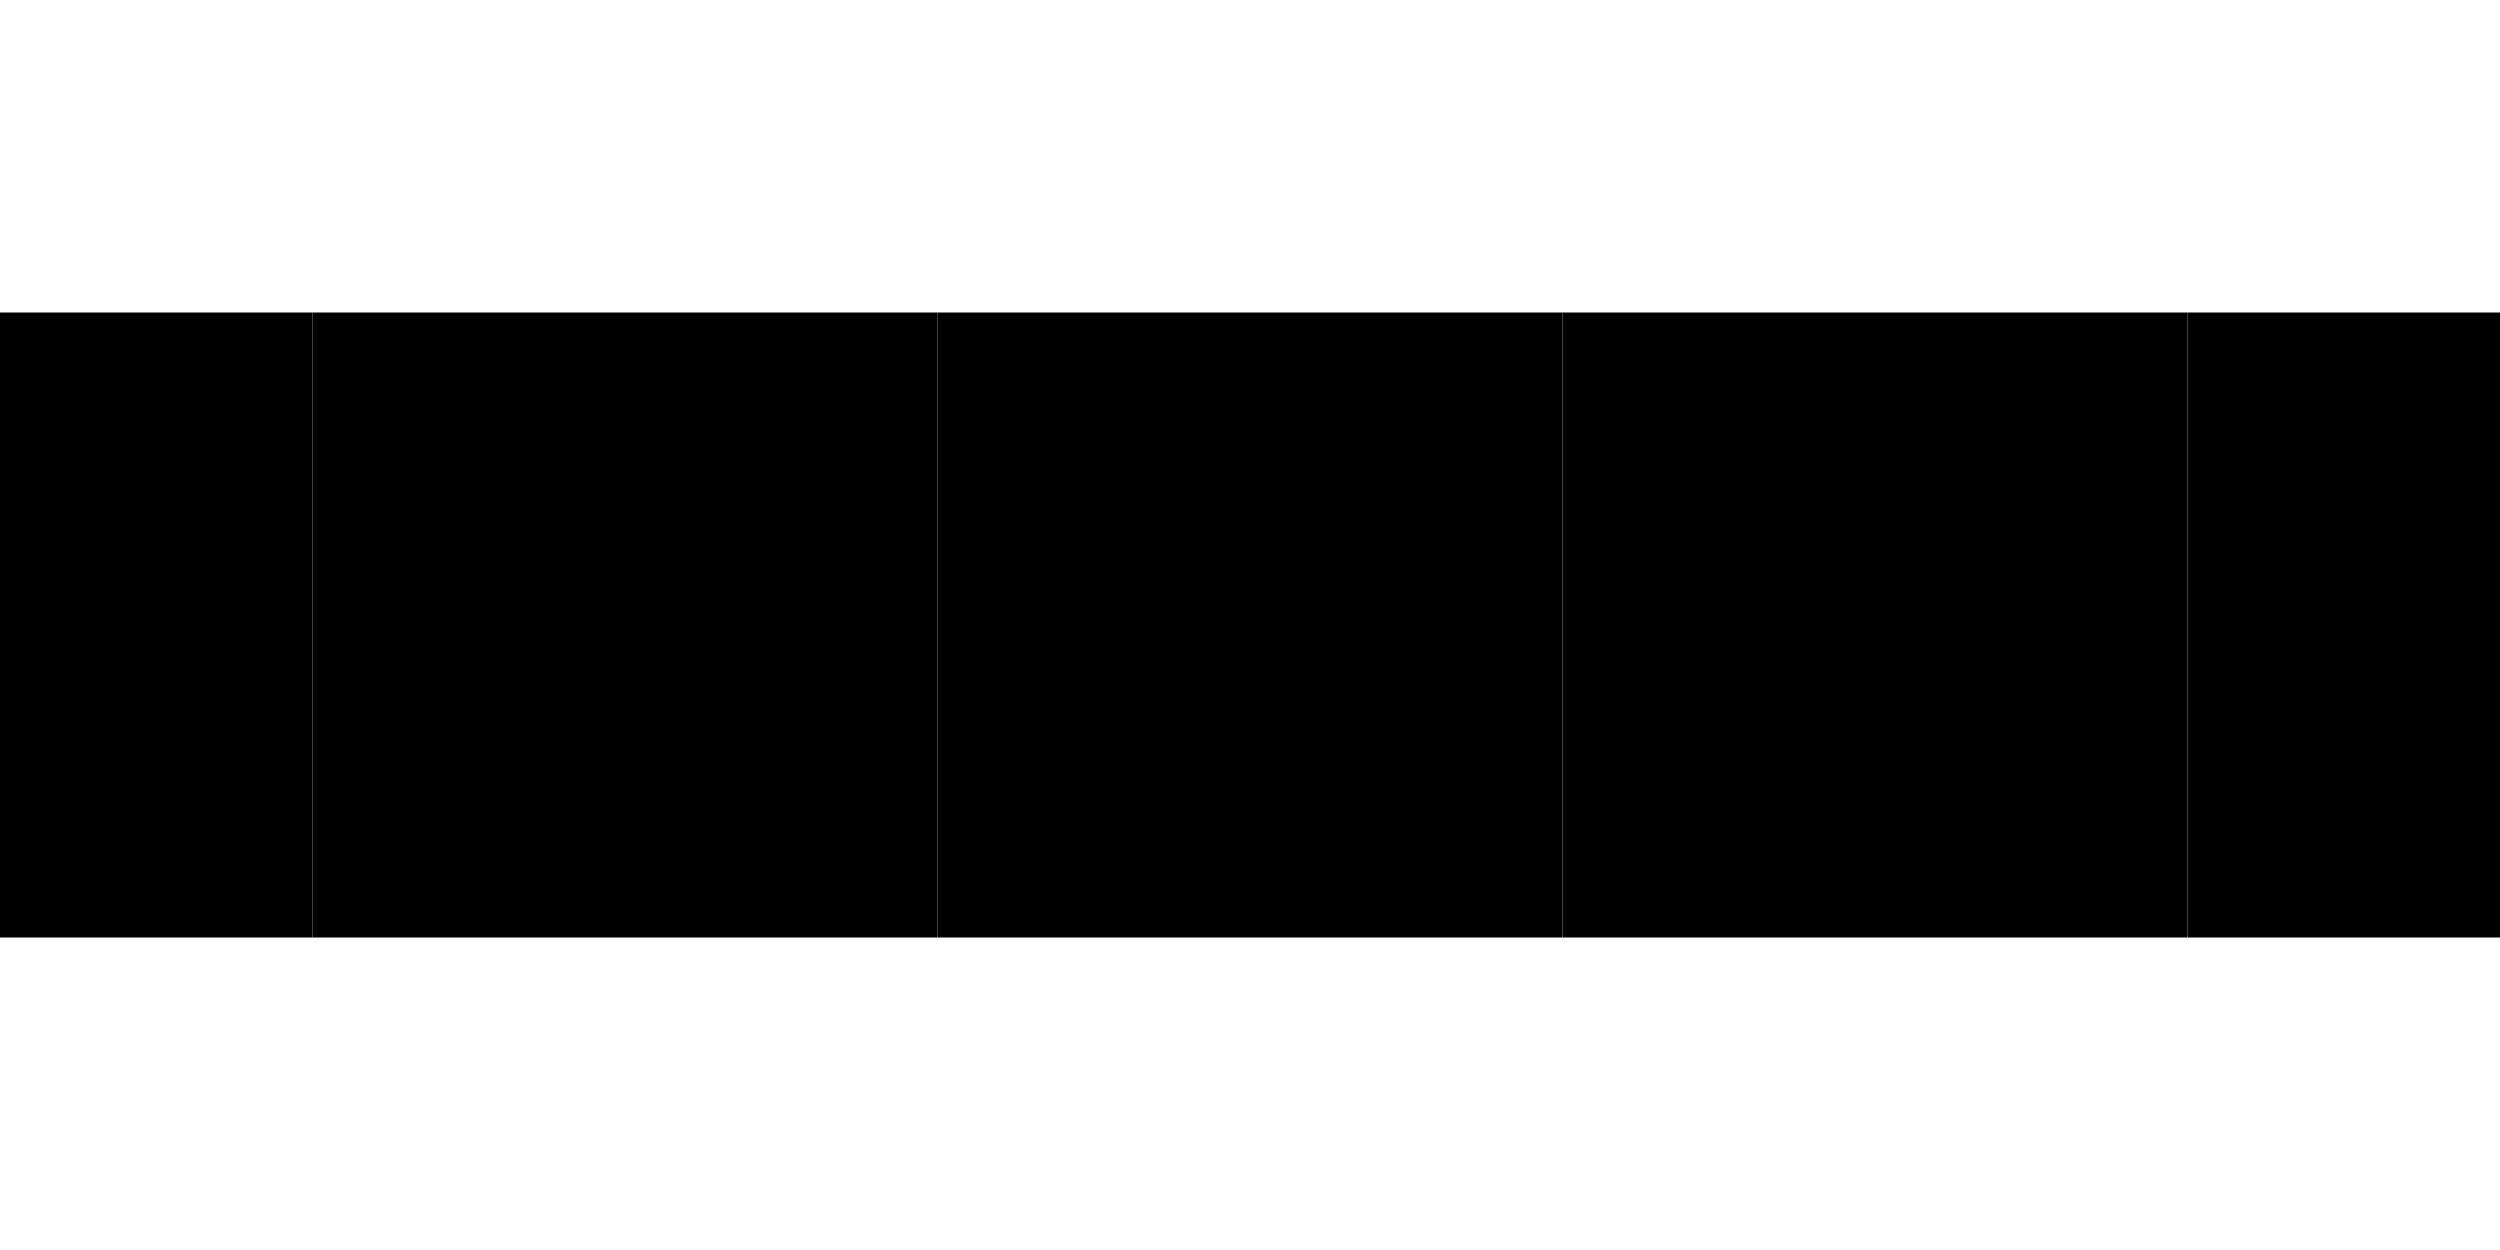 ﻿<?xml version="1.0" encoding="utf-8"?>
<svg viewBox="0 0 640 160" width="320" xmlns:xlink="http://www.w3.org/1999/xlink" xmlns="http://www.w3.org/2000/svg">
  <rect x="0" y="0" class="ansi0-fill" width="80" height="80" />
  <rect x="80" y="0" class="ansi1-fill" width="80" height="80" />
  <rect x="160" y="0" class="ansi2-fill" width="80" height="80" />
  <rect x="240" y="0" class="ansi3-fill" width="80" height="80" />
  <rect x="320" y="0" class="ansi4-fill" width="80" height="80" />
  <rect x="400" y="0" class="ansi5-fill" width="80" height="80" />
  <rect x="480" y="0" class="ansi6-fill" width="80" height="80" />
  <rect x="560" y="0" class="ansi7-fill" width="80" height="80" />
  <rect x="0" y="80" class="ansi8-fill" width="80" height="80" />
  <rect x="80" y="80" class="ansi9-fill" width="80" height="80" />
  <rect x="160" y="80" class="ansi10-fill" width="80" height="80" />
  <rect x="240" y="80" class="ansi11-fill" width="80" height="80" />
  <rect x="320" y="80" class="ansi12-fill" width="80" height="80" />
  <rect x="400" y="80" class="ansi13-fill" width="80" height="80" />
  <rect x="480" y="80" class="ansi14-fill" width="80" height="80" />
  <rect x="560" y="80" class="ansi15-fill" width="80" height="80" />
</svg>